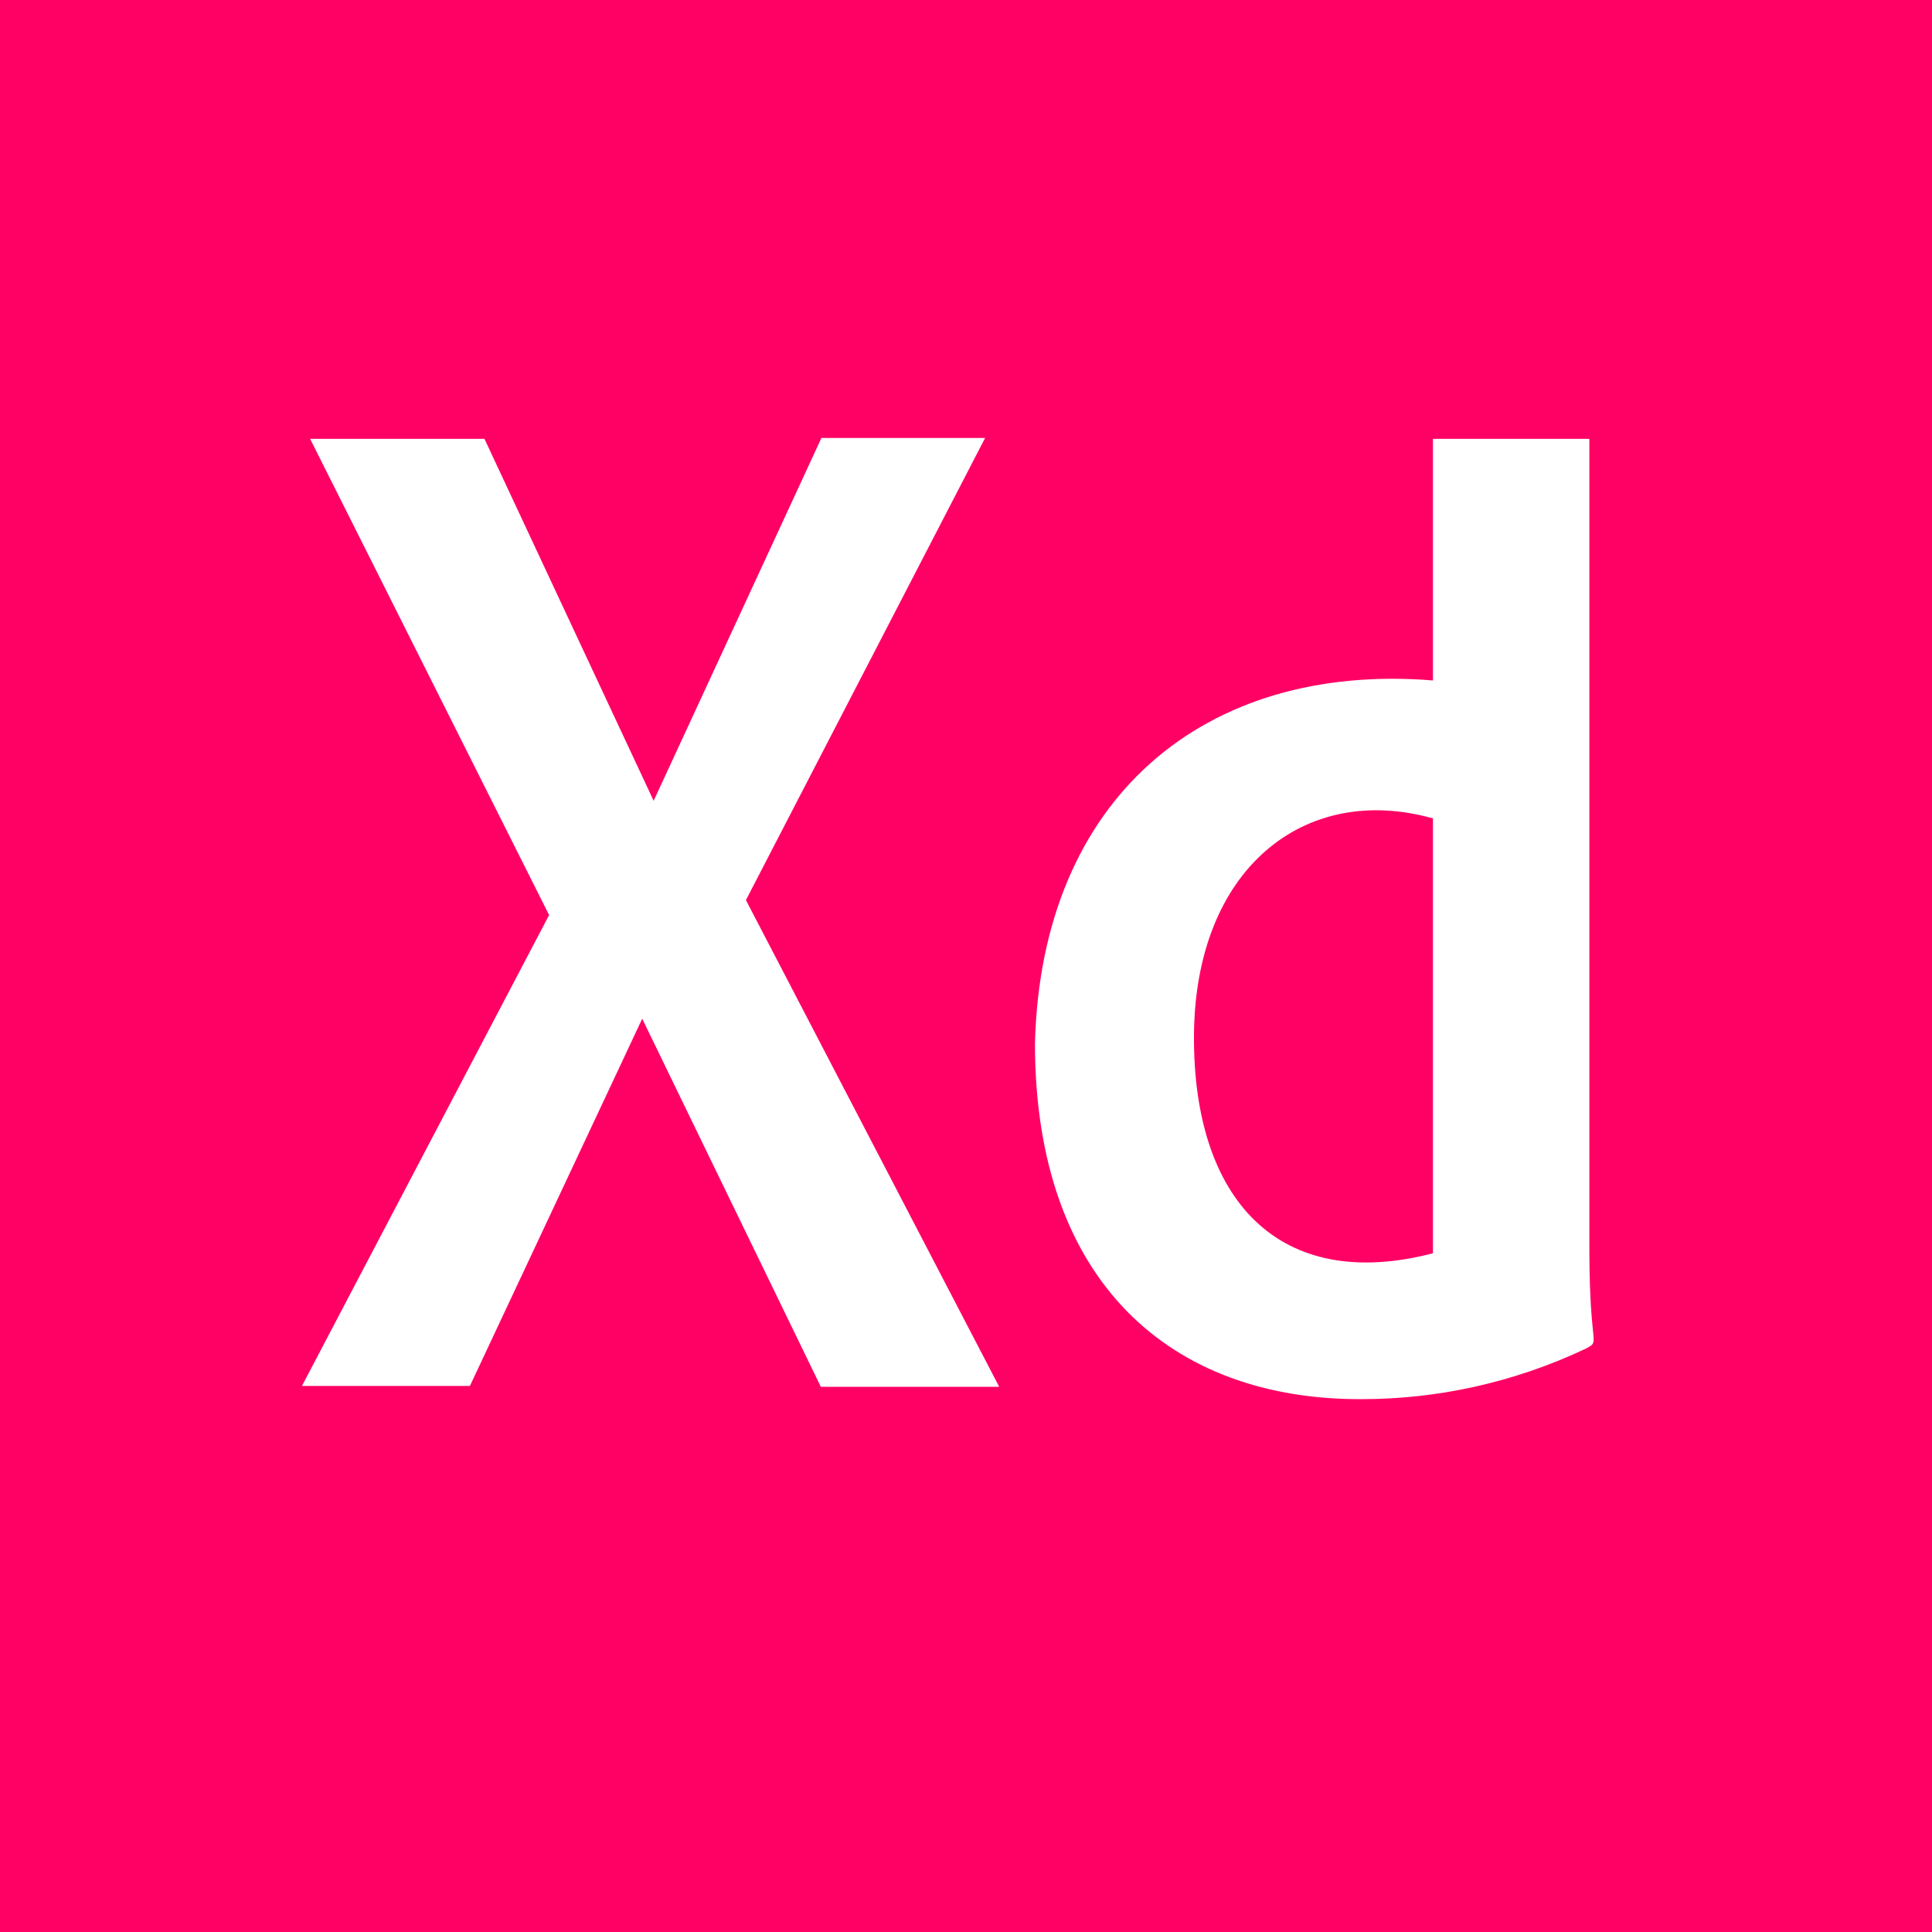 <svg width="46" height="46" viewBox="0 0 46 46" fill="none" xmlns="http://www.w3.org/2000/svg">
<path d="M0 0V46H46V0H0ZM19.544 33.02L15.291 24.255L11.188 32.999H7.189L13.074 21.787L7.384 10.449L11.535 10.449L15.563 19.067L19.558 10.428H23.455L17.76 21.431L23.791 33.02H19.544ZM37.779 32.1C36.022 32.936 34.181 33.313 32.424 33.313C27.884 33.334 24.642 30.531 24.642 24.841C24.79 19.012 28.674 15.76 34.118 16.201V10.449H37.842V29.82C37.849 32.13 38.104 31.907 37.779 32.1ZM34.118 19.486V29.84C30.443 30.794 28.411 28.557 28.428 24.674C28.442 20.69 31.059 18.623 34.118 19.486Z" fill="#FF0164"/>
</svg>
